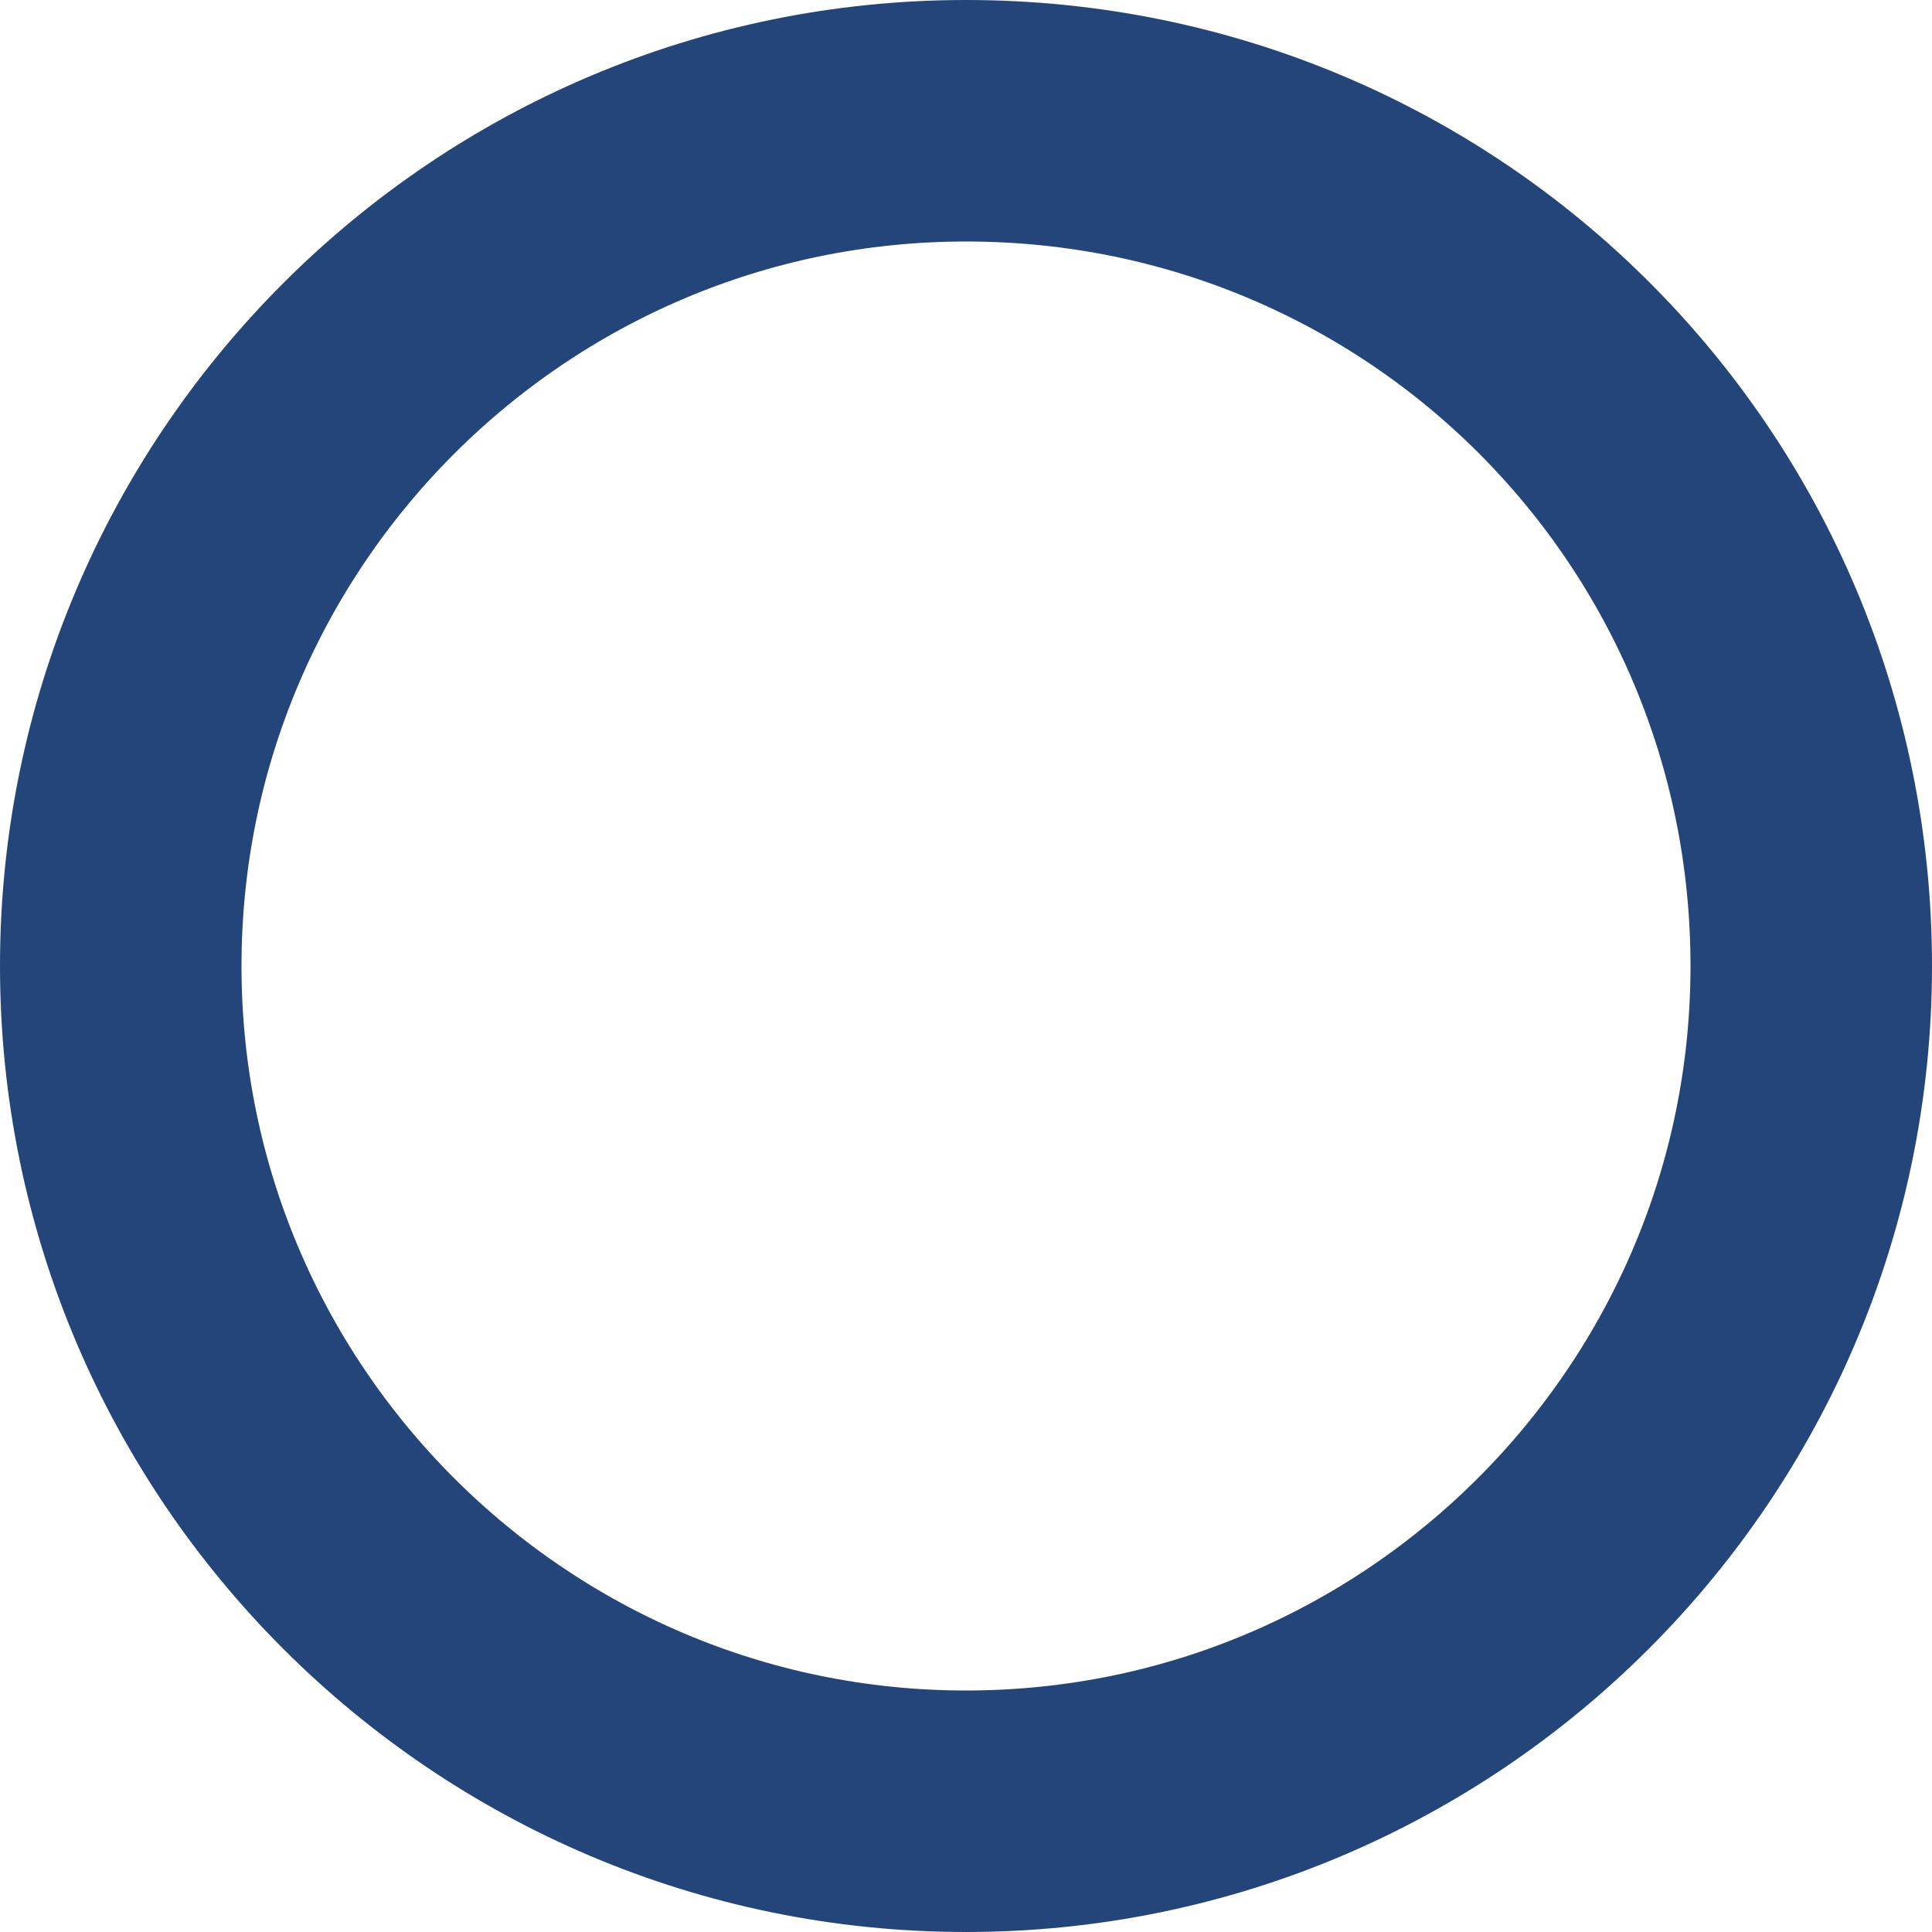 <svg width="16" height="16" viewBox="0 0 16 16" fill="none" xmlns="http://www.w3.org/2000/svg">
<path d="M15 8C15 11.86 11.86 15 8 15C4.14 15 1 11.86 1 8C1 4.14 4.14 1 8 1C11.877 1 15 4.123 15 8Z" stroke="#244579" stroke-width="2" stroke-miterlimit="10" stroke-linecap="round" stroke-linejoin="round"/>
</svg>
